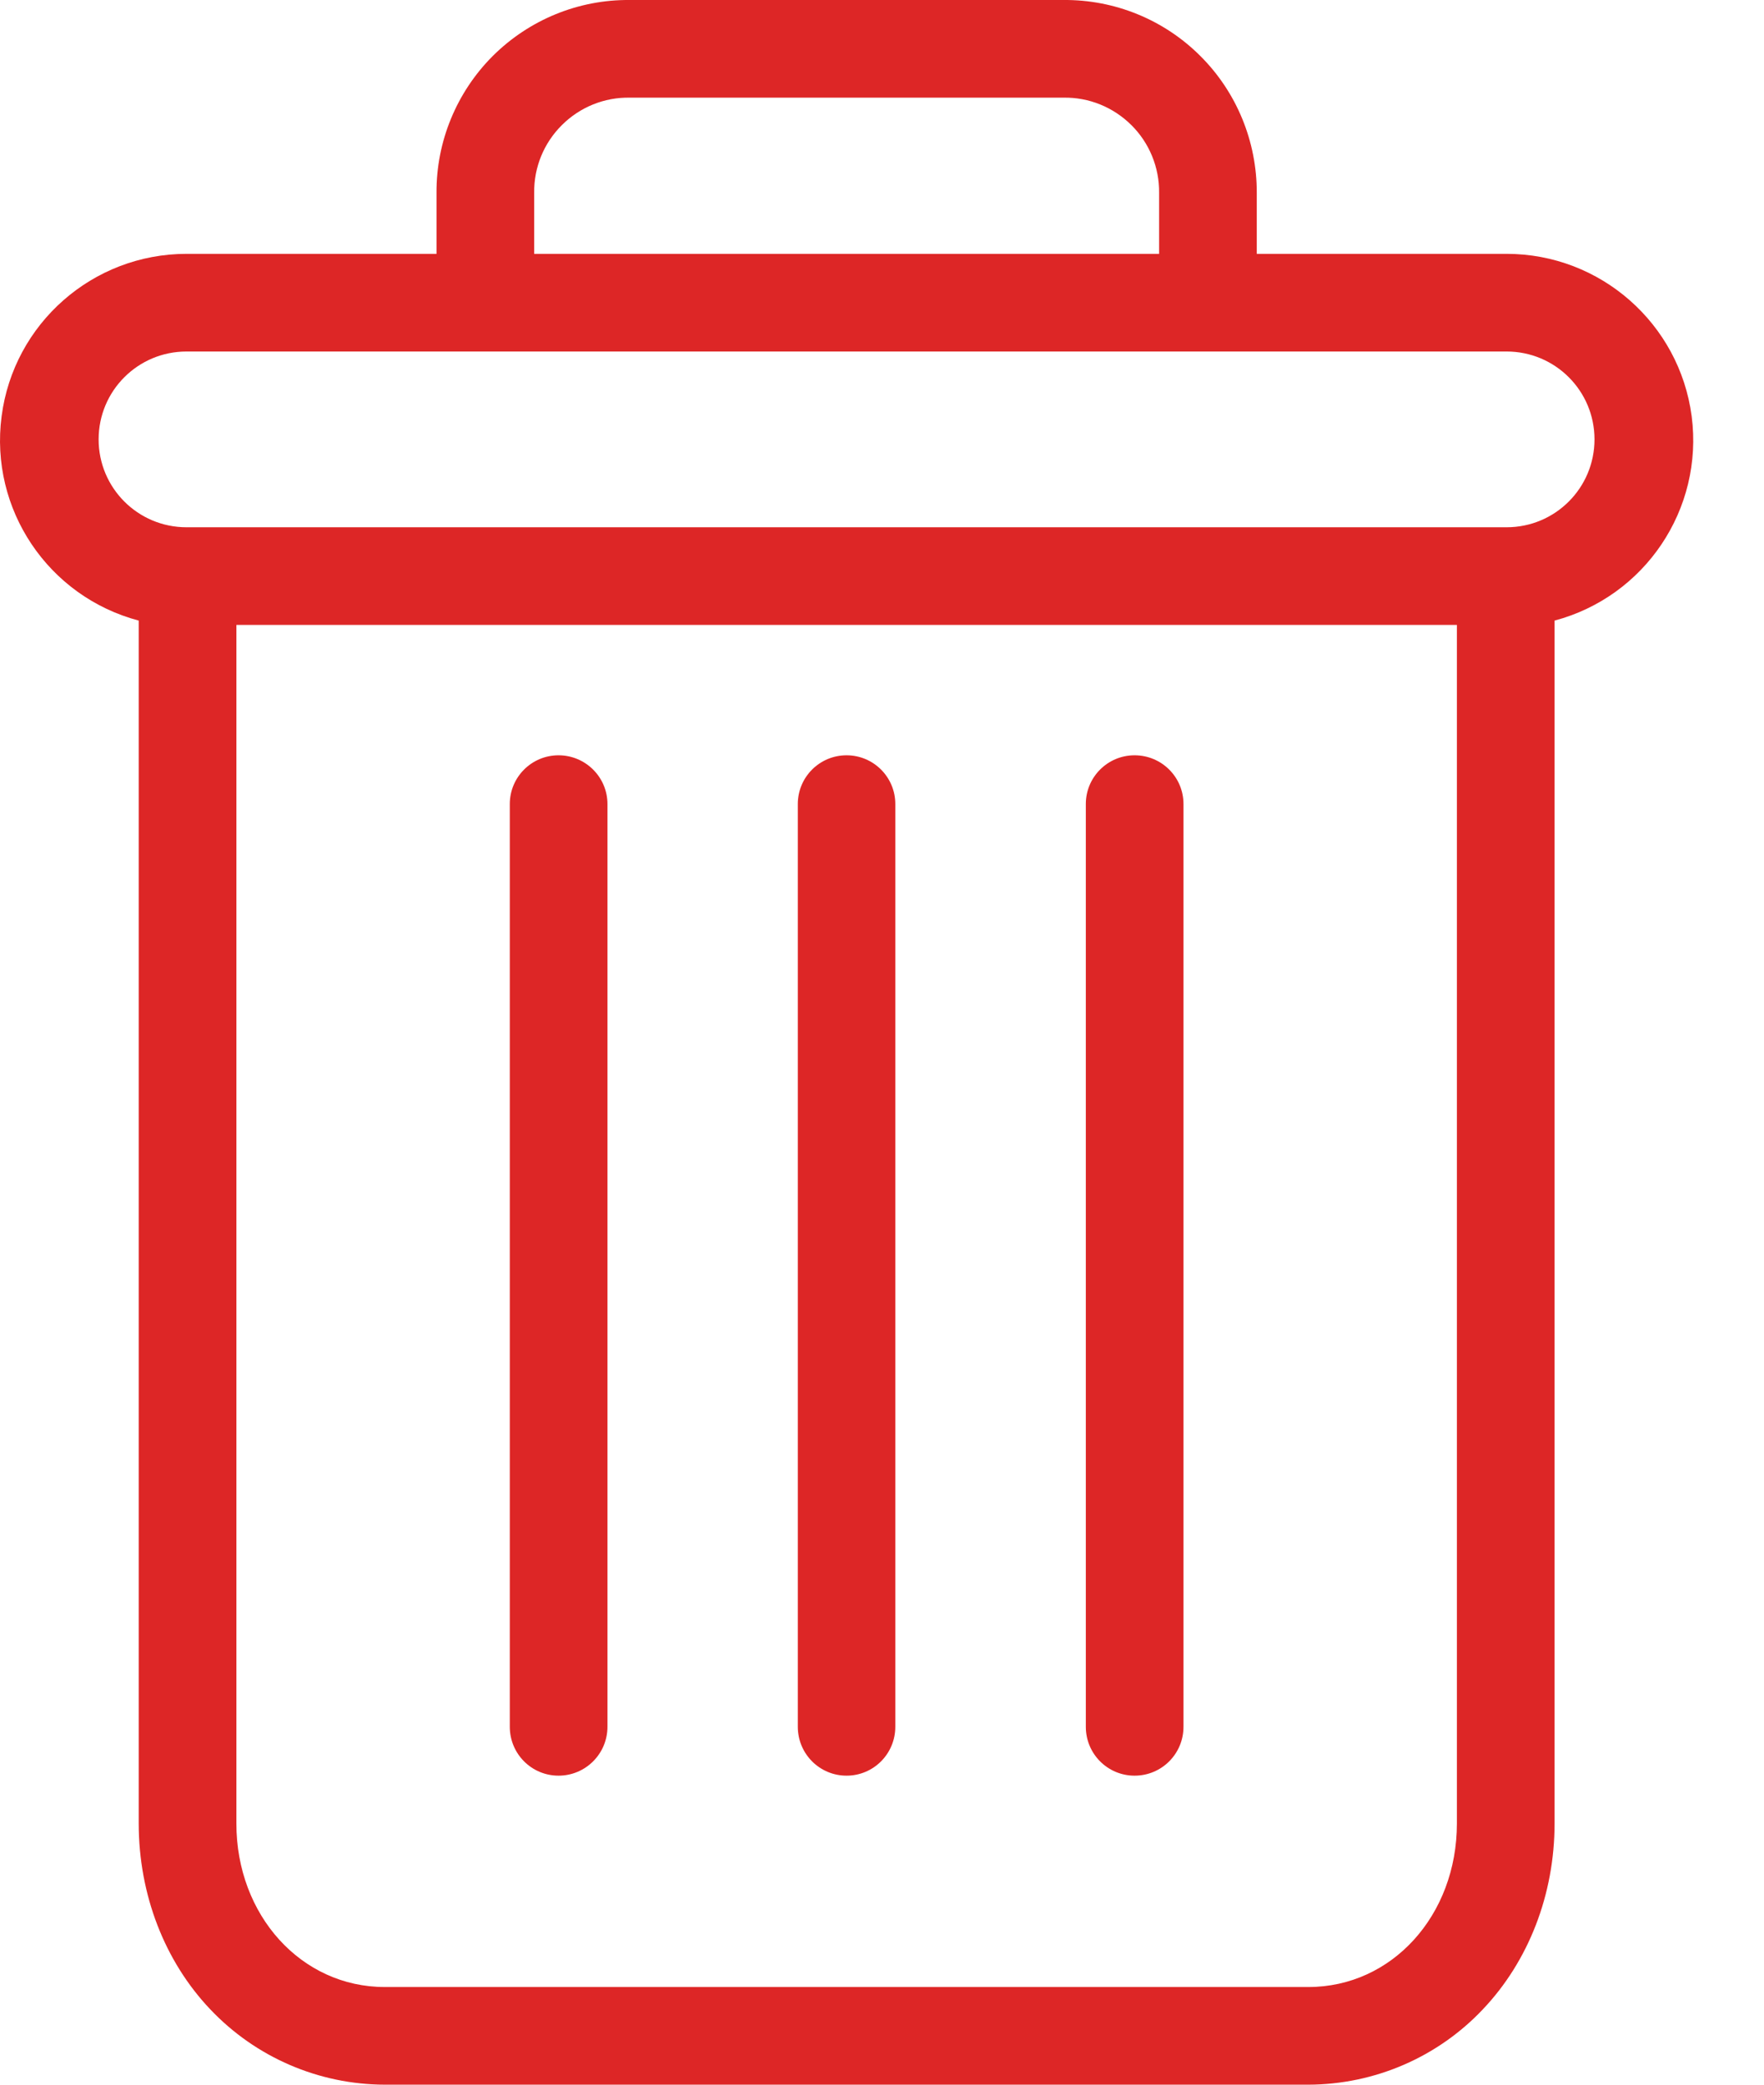<svg width="11" height="13" viewBox="0 0 11 13" fill="none" xmlns="http://www.w3.org/2000/svg">
<path d="M7.075 4.71C6.907 4.71 6.771 4.846 6.771 5.014V10.768C6.771 10.937 6.907 11.073 7.075 11.073C7.244 11.073 7.38 10.937 7.38 10.768V5.014C7.38 4.846 7.244 4.71 7.075 4.71Z" fill="#DD2626"/>
<path d="M3.483 4.71C3.315 4.71 3.179 4.846 3.179 5.014V10.768C3.179 10.937 3.315 11.073 3.483 11.073C3.651 11.073 3.788 10.937 3.788 10.768V5.014C3.788 4.846 3.651 4.71 3.483 4.71Z" fill="#DD2626"/>
<path d="M0.865 3.87V11.371C0.865 11.815 1.027 12.231 1.311 12.53C1.594 12.829 1.987 12.999 2.399 13H8.159C8.571 12.999 8.965 12.829 9.247 12.53C9.531 12.231 9.694 11.815 9.694 11.371V3.87C10.258 3.72 10.624 3.175 10.549 2.596C10.473 2.017 9.979 1.583 9.395 1.583H7.837V1.203C7.838 0.883 7.712 0.575 7.485 0.349C7.259 0.123 6.951 -0.003 6.631 4.00021e-05H3.927C3.607 -0.003 3.3 0.123 3.073 0.349C2.847 0.575 2.72 0.883 2.722 1.203V1.583H1.163C0.579 1.583 0.085 2.017 0.01 2.596C-0.066 3.175 0.3 3.72 0.865 3.87ZM8.159 12.391H2.399C1.879 12.391 1.474 11.944 1.474 11.371V3.897H9.085V11.371C9.085 11.944 8.68 12.391 8.159 12.391ZM3.331 1.203C3.329 1.044 3.391 0.892 3.504 0.78C3.616 0.668 3.769 0.606 3.927 0.609H6.631C6.79 0.606 6.942 0.668 7.055 0.78C7.167 0.891 7.23 1.044 7.228 1.203V1.583H3.331V1.203ZM1.163 2.192H9.395C9.698 2.192 9.943 2.437 9.943 2.74C9.943 3.043 9.698 3.288 9.395 3.288H1.163C0.86 3.288 0.615 3.043 0.615 2.74C0.615 2.437 0.86 2.192 1.163 2.192Z" fill="#DD2626"/>
<path d="M5.279 4.71C5.111 4.71 4.975 4.846 4.975 5.014V10.768C4.975 10.937 5.111 11.073 5.279 11.073C5.447 11.073 5.583 10.937 5.583 10.768V5.014C5.583 4.846 5.447 4.71 5.279 4.71Z" fill="#DD2626"/>
</svg>
